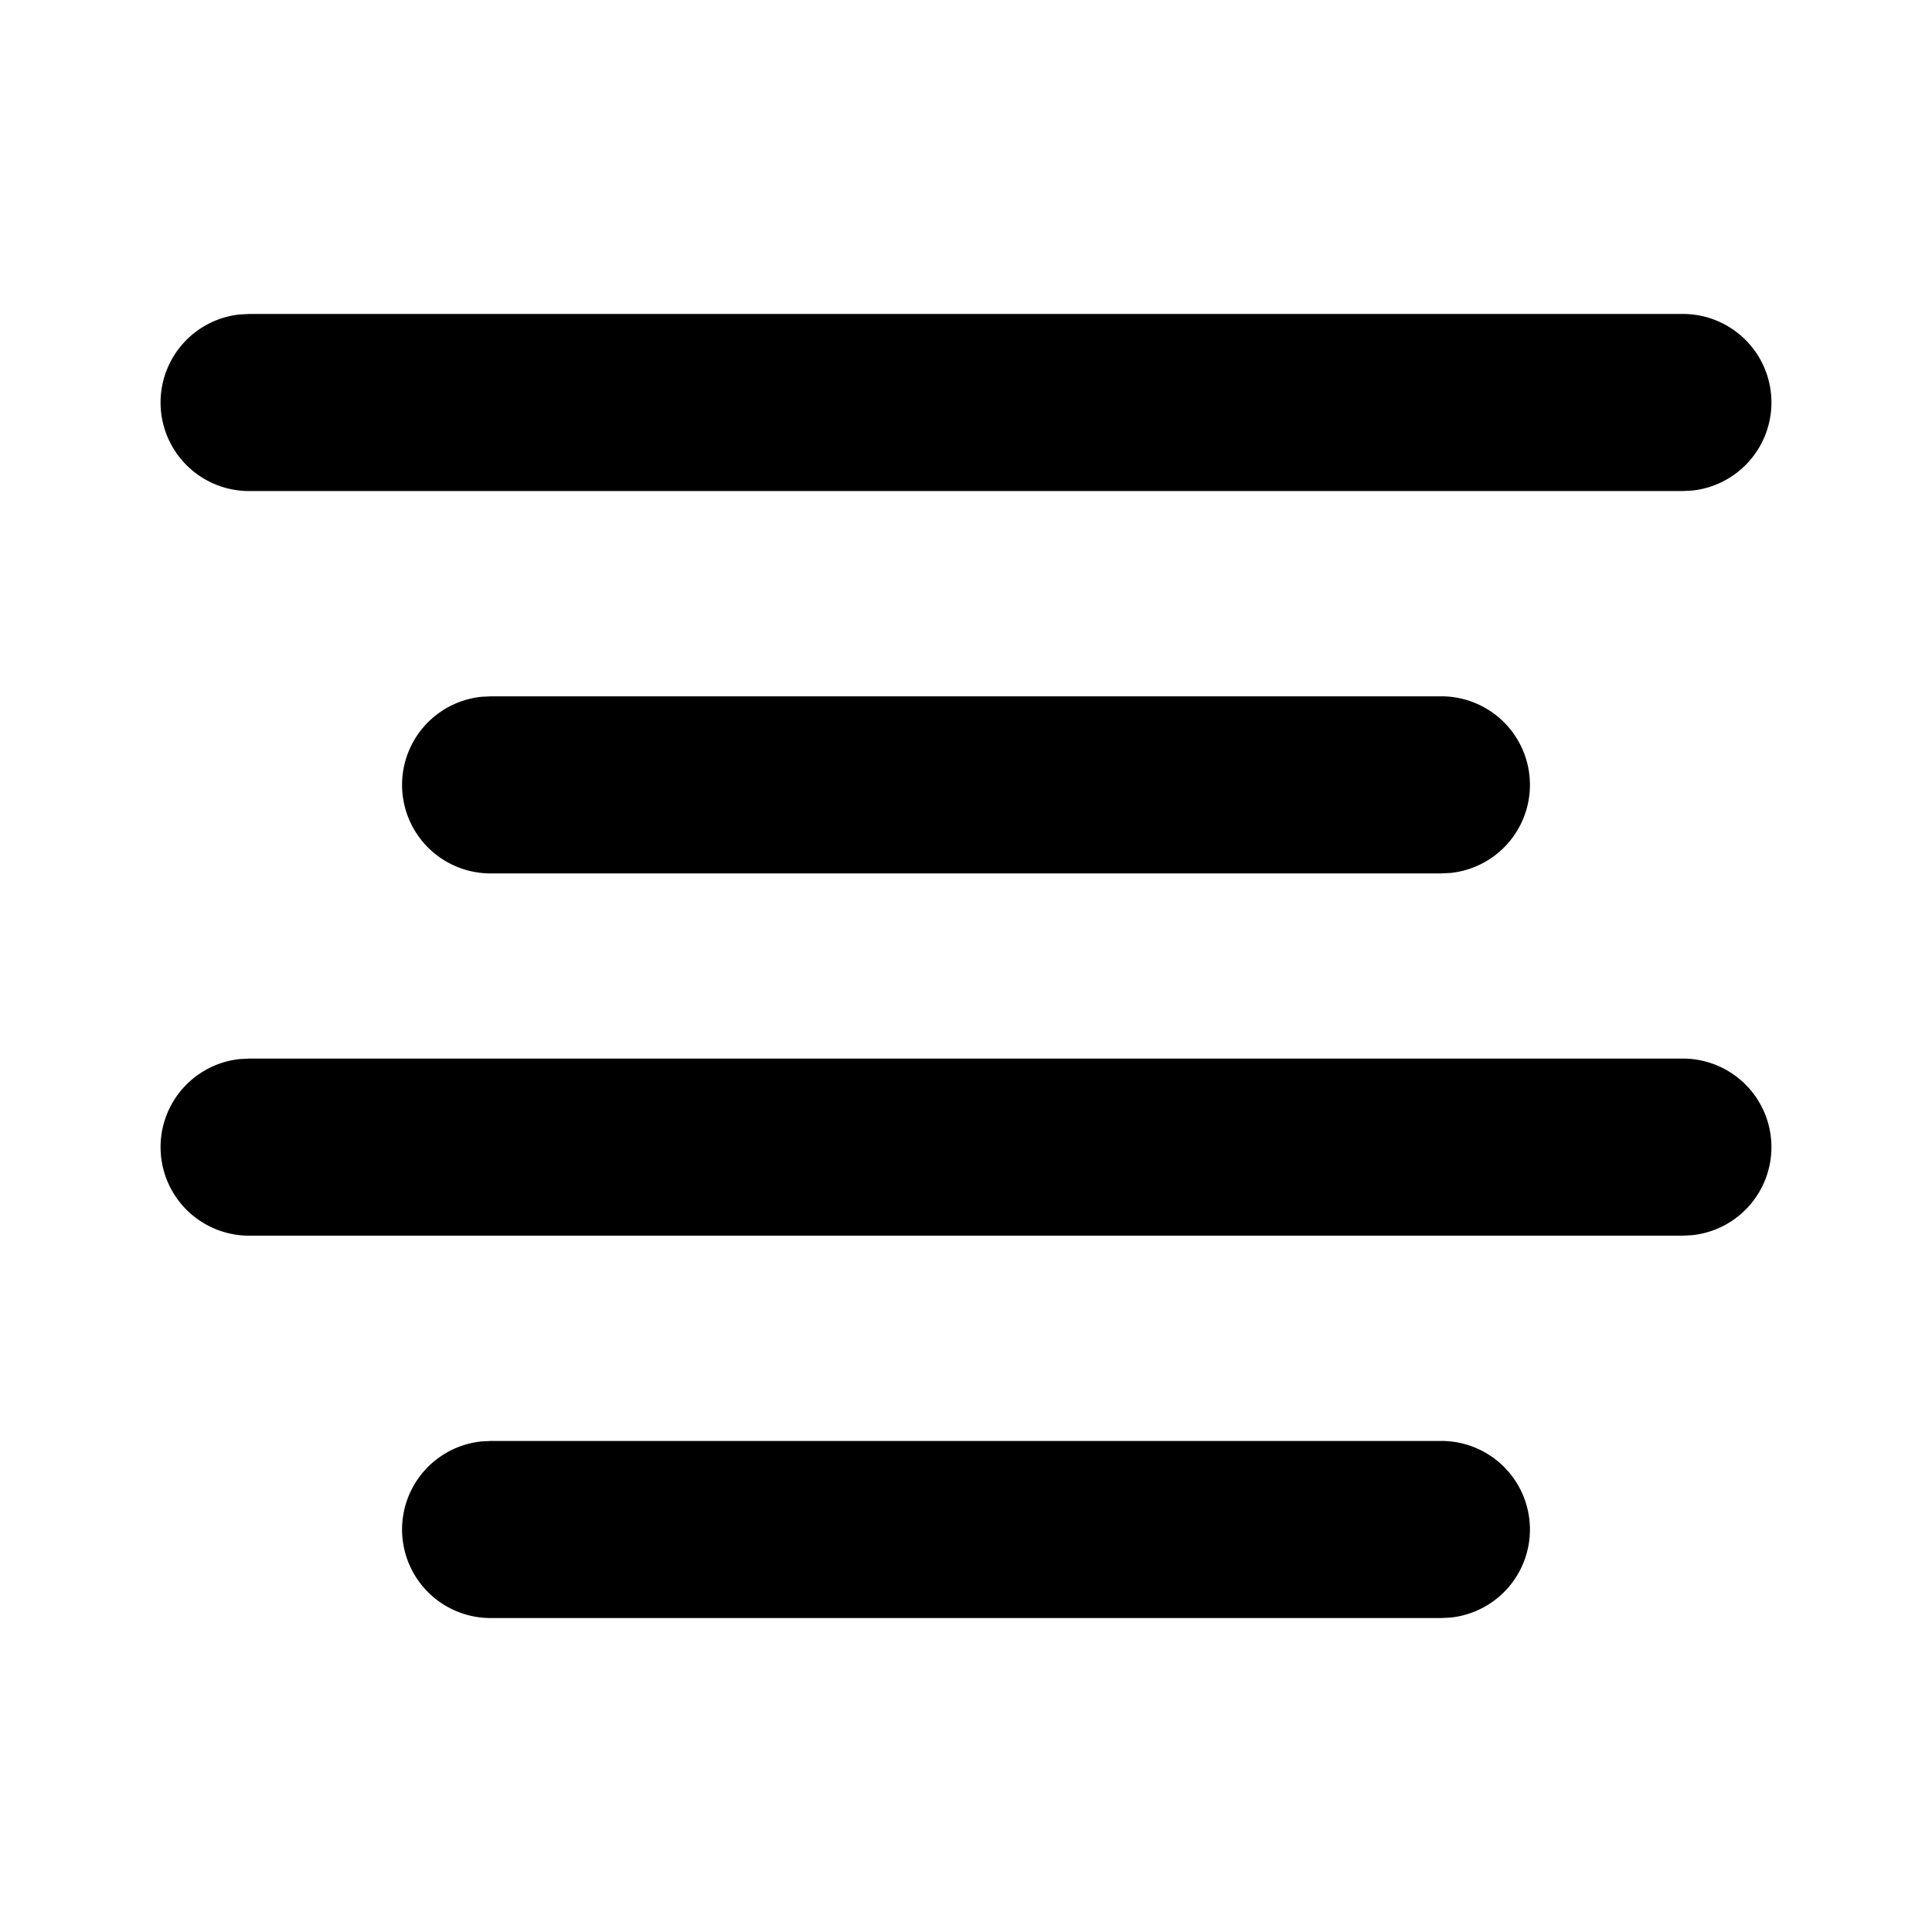 <svg xmlns="http://www.w3.org/2000/svg" width="24" height="24" viewBox="0 0 24 24">
  <path d="M17.9 17.9a1.1 1.1 0 01.12 2.194l-.12.006H6.1a1.1 1.1 0 01-.12-2.194l.12-.006h11.8zm3-4.75a1.1 1.1 0 01.12 2.194l-.12.006H3.1a1.1 1.1 0 01-.12-2.194l.12-.006h17.8zm-3-4.5a1.1 1.1 0 01.12 2.194l-.12.006H6.1a1.1 1.1 0 01-.12-2.194l.12-.006h11.8zm3-4.75a1.1 1.1 0 01.12 2.194l-.12.006H3.1a1.1 1.1 0 01-.12-2.194L3.1 3.9h17.8z"/>
</svg>
